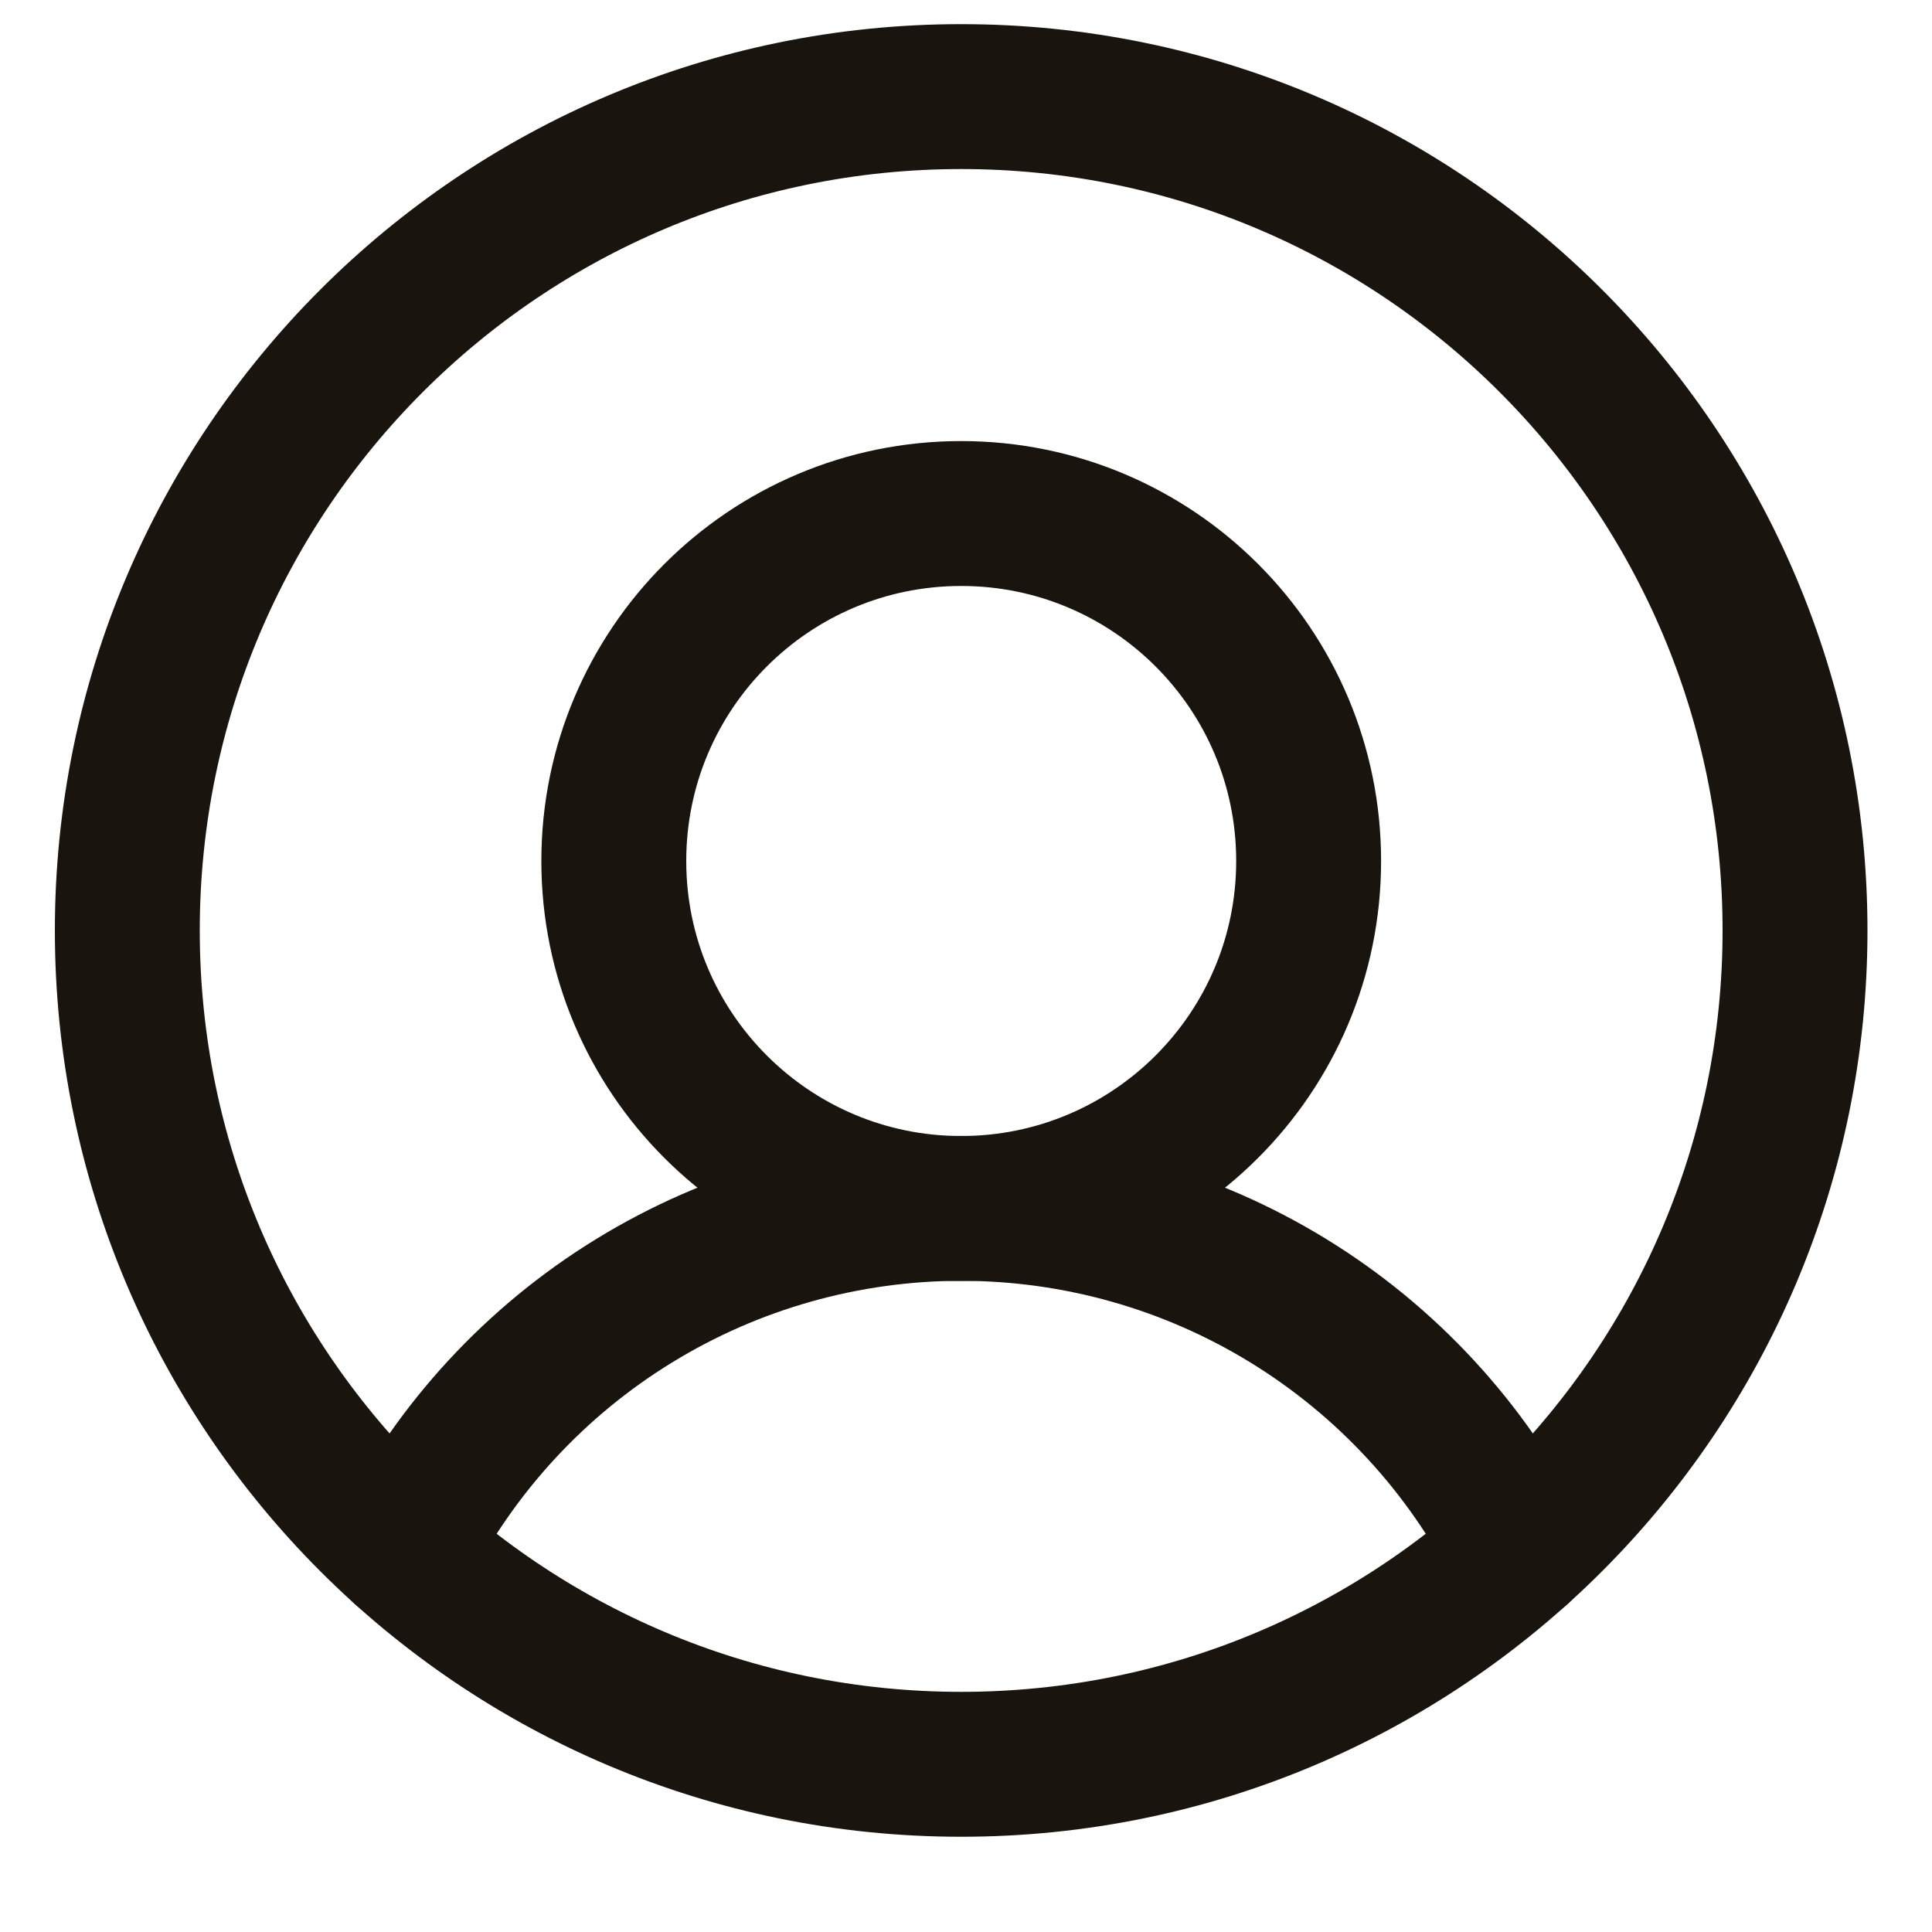 <svg width="20" height="20" viewBox="0 0 20 20" fill="none" xmlns="http://www.w3.org/2000/svg">
<path d="M9.95 18.264C14.718 18.264 18.582 14.399 18.582 9.632C18.582 4.865 14.718 1 9.95 1C5.183 1 1.318 4.865 1.318 9.632C1.318 14.399 5.183 18.264 9.95 18.264Z" stroke="#1A140F" stroke-width="1.5" stroke-miterlimit="10"/>
<path d="M9.95 12.51C11.937 12.51 13.547 10.899 13.547 8.913C13.547 6.926 11.937 5.316 9.95 5.316C7.964 5.316 6.354 6.926 6.354 8.913C6.354 10.899 7.964 12.51 9.95 12.51Z" stroke="#1A140F" stroke-width="1.5" stroke-miterlimit="10"/>
<path d="M4.178 16.05C4.72 14.985 5.546 14.09 6.565 13.465C7.583 12.84 8.755 12.509 9.951 12.509C11.146 12.509 12.318 12.84 13.336 13.465C14.355 14.09 15.181 14.985 15.723 16.05" stroke="#1A140F" stroke-width="1.5" stroke-linecap="round" stroke-linejoin="round"/>
</svg>
